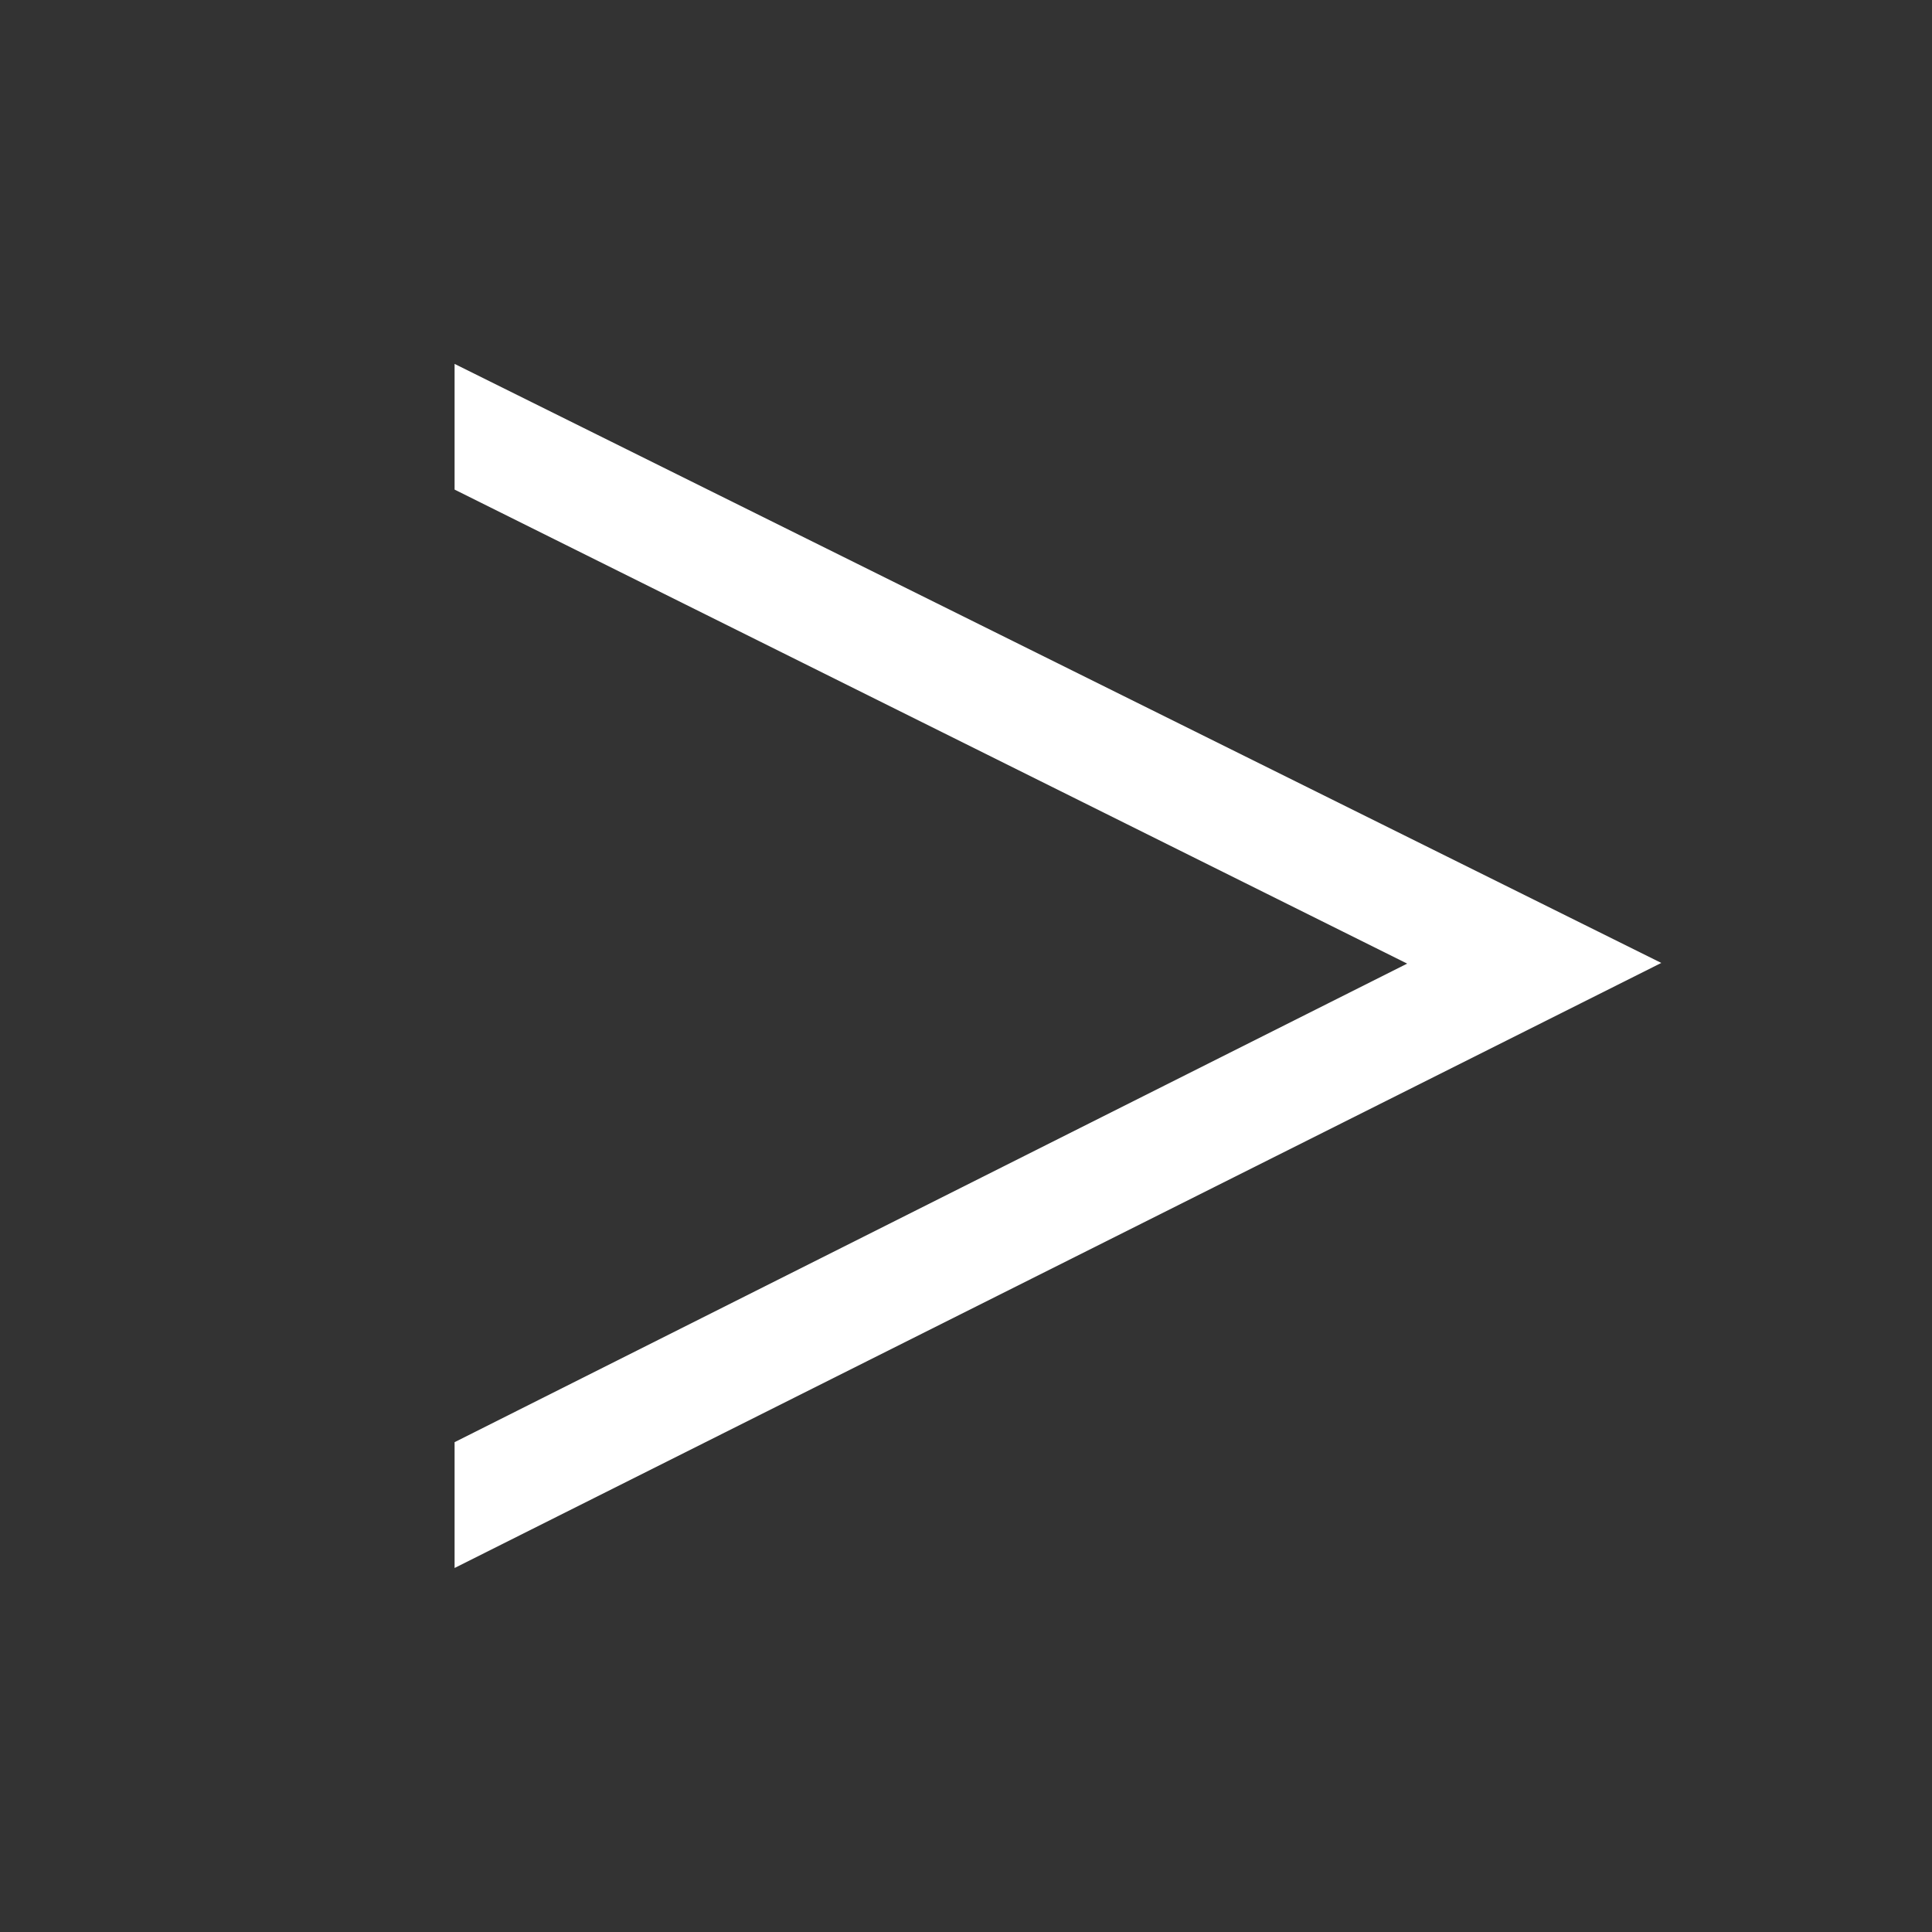 <?xml version="1.0" encoding="utf-8"?>
<!-- Generator: Adobe Illustrator 16.0.0, SVG Export Plug-In . SVG Version: 6.00 Build 0)  -->
<!DOCTYPE svg PUBLIC "-//W3C//DTD SVG 1.1//EN" "http://www.w3.org/Graphics/SVG/1.1/DTD/svg11.dtd">
<svg version="1.1" xmlns="http://www.w3.org/2000/svg" xmlns:xlink="http://www.w3.org/1999/xlink" x="0px" y="0px" width="17px"
	 height="17px" viewBox="0 0 17 17" enable-background="new 0 0 17 17" xml:space="preserve">
<rect x="0" y="0" width="17" height="17" fill="#333333" stroke="none"/>
<g id="Ebene_1" display="none">
	<path display="inline" d="M0,4.128l8.382,4.17L0,12.51v1.116l10.618-5.333L0,3V4.128z" fill="#ffffff"/>
</g>
<g id="Ebene_2">
	<path d="M4,3.202l10.618,5.271L4,13.797v-1.107l8.382-4.211L4,4.308V3.202z" fill="#ffffff"/>
</g>
</svg>
